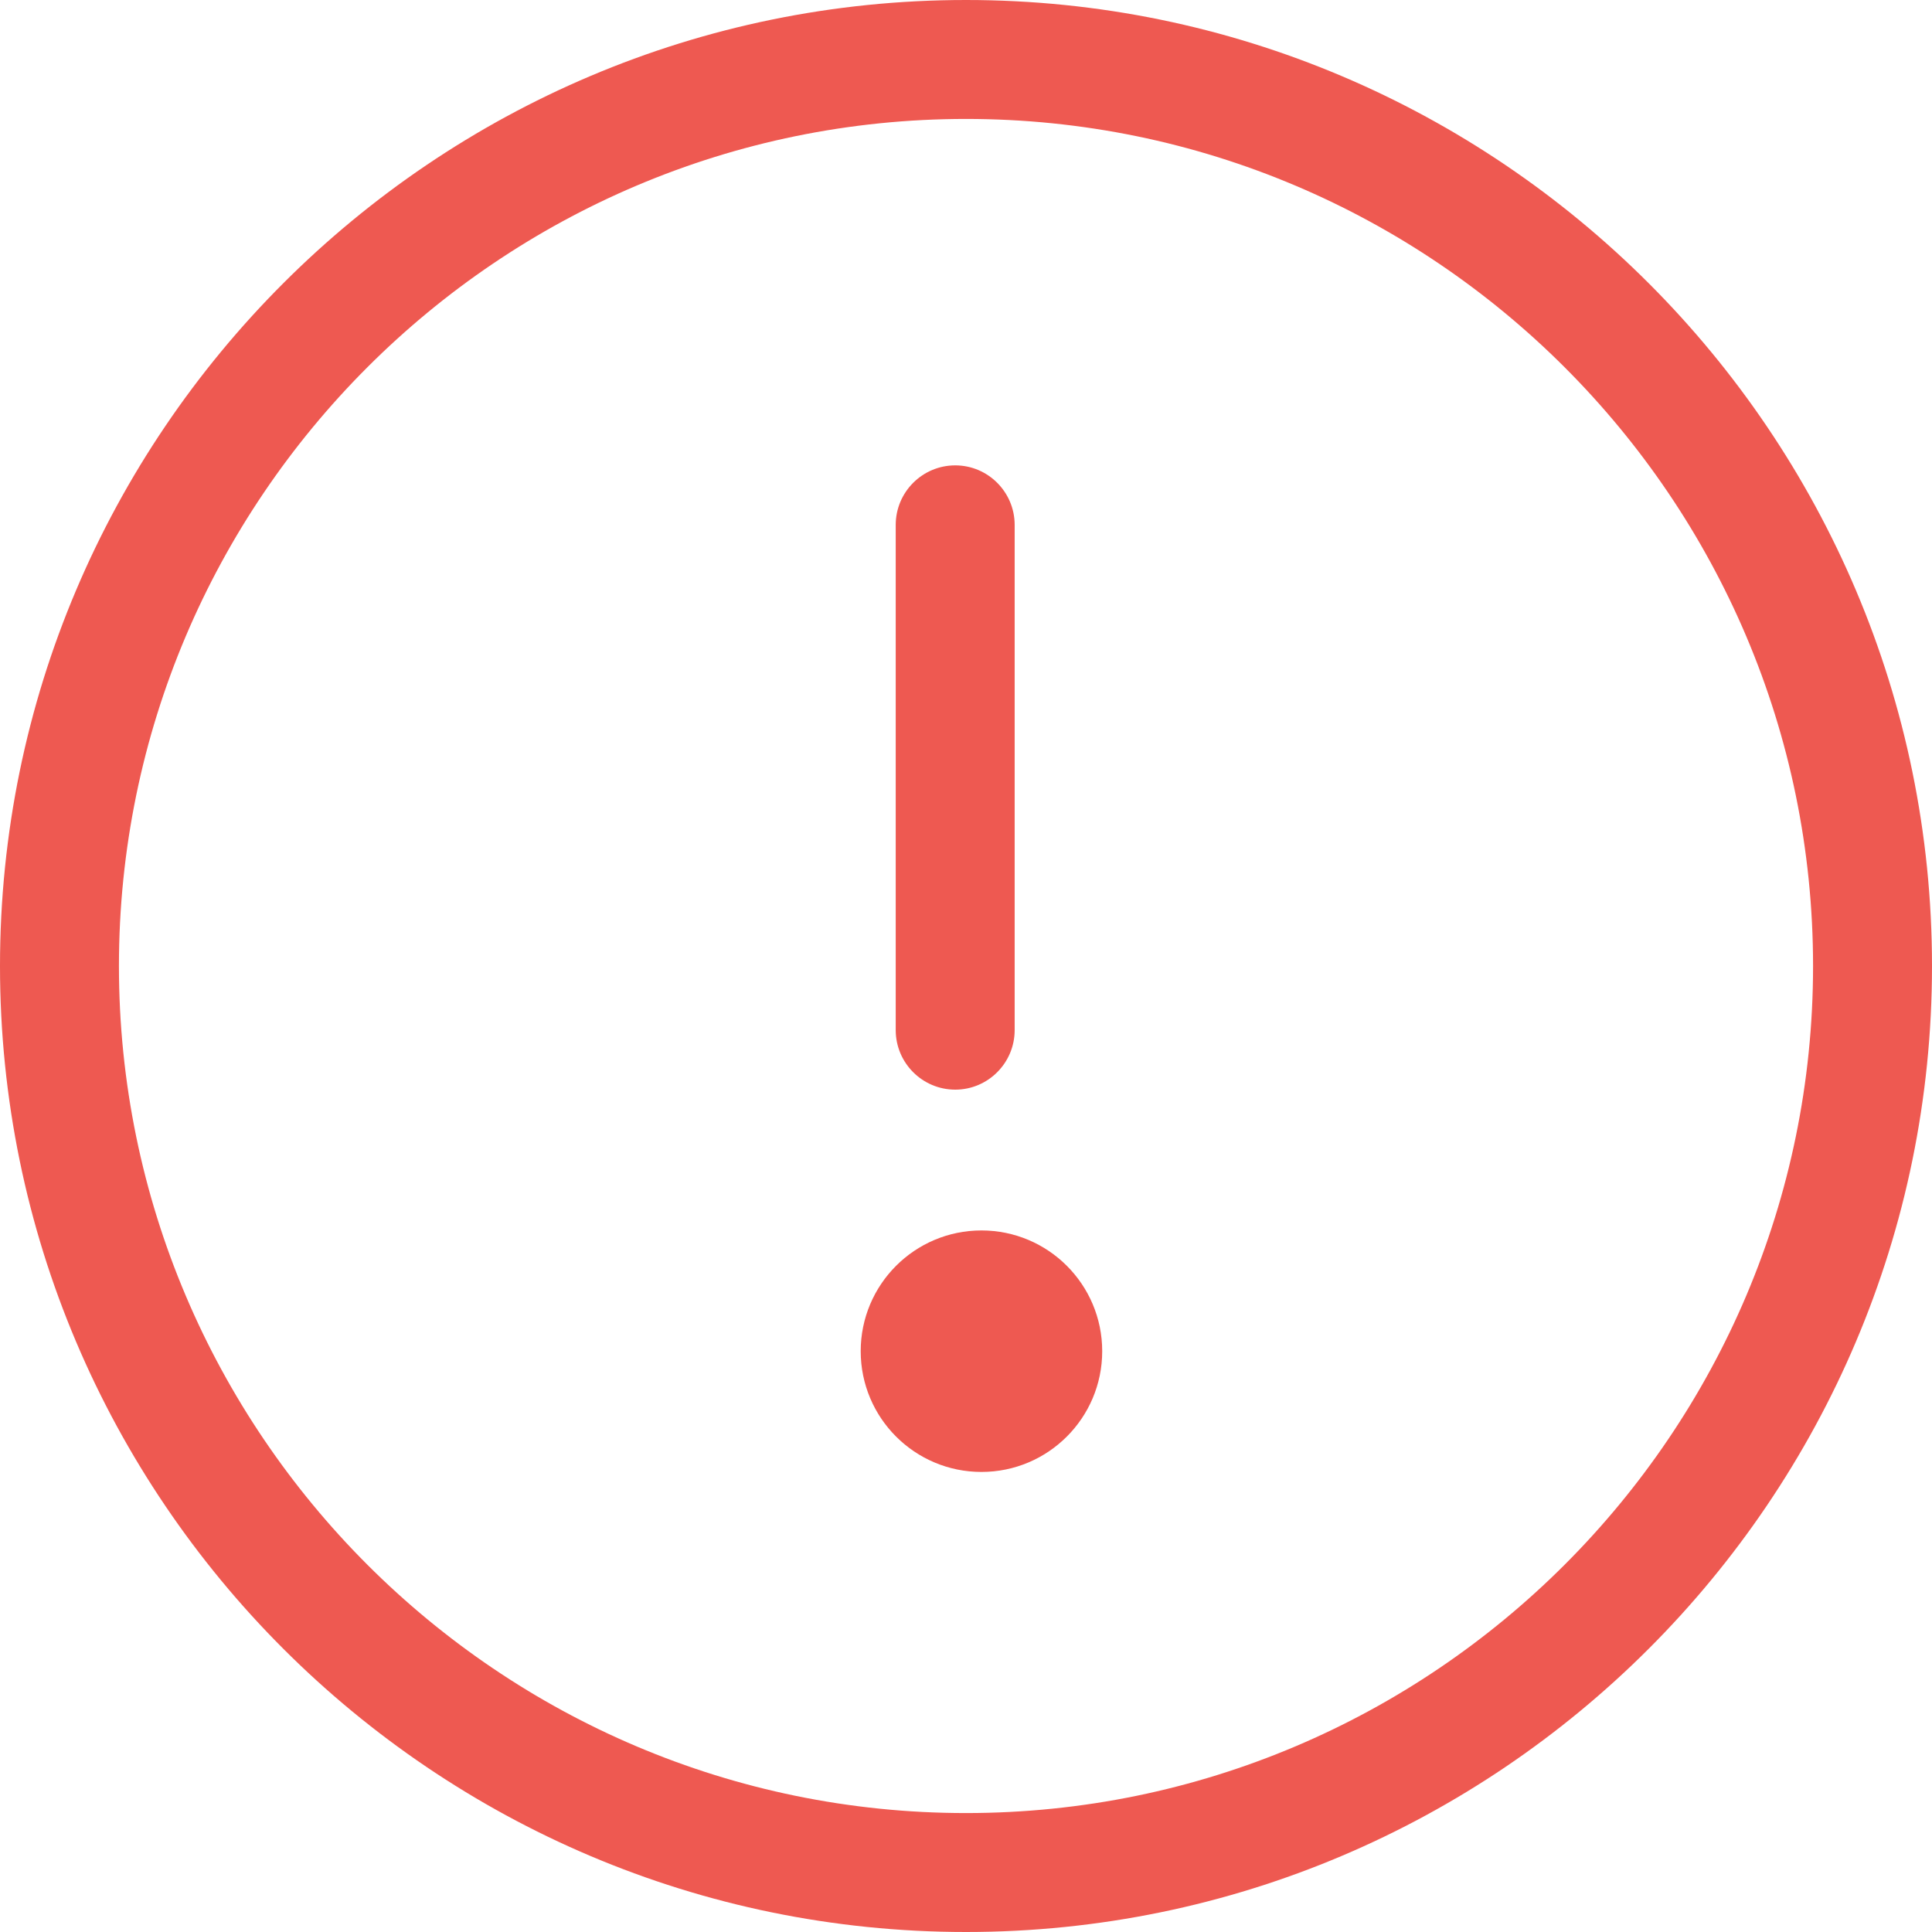 <?xml version="1.0" encoding="UTF-8"?>
<svg width="16px" height="16px" viewBox="0 0 16 16" version="1.1" xmlns="http://www.w3.org/2000/svg" xmlns:xlink="http://www.w3.org/1999/xlink">
    <!-- Generator: Sketch 46.2 (44496) - http://www.bohemiancoding.com/sketch -->
    <title>warning</title>
    <desc>Created with Sketch.</desc>
    <defs></defs>
    <g id="Page-1" stroke="none" stroke-width="1" fill="none" fill-rule="evenodd">
        <g id="Desktop" transform="translate(-535, -493)" fill-rule="nonzero" fill="#EE5951">
            <g id="warning" transform="translate(543, 501) scale(1, -1) translate(-543, -501) translate(535, 493)">
                <path d="M8,0 C3.589,0 0,3.589 0,8 C0,12.411 3.589,16 8,16 C12.411,16 16,12.411 16,8 C16,3.589 12.411,0 8,0 Z M8,15.015 C4.132,15.015 0.985,11.868 0.985,8 C0.985,4.132 4.132,0.985 8,0.985 C11.868,0.985 15.015,4.132 15.015,8 C15.015,11.868 11.868,15.015 8,15.015 Z" id="Shape"></path>
                <circle id="Oval" cx="8.128" cy="4.81" r="1"></circle>
                <path d="M7.911,6.976 C7.639,6.976 7.418,7.197 7.418,7.469 L7.418,11.653 C7.418,11.925 7.639,12.146 7.911,12.146 C8.182,12.146 8.403,11.925 8.403,11.653 L8.403,7.469 C8.403,7.197 8.182,6.976 7.911,6.976 Z" id="Shape"></path>
            </g>
        </g>
    </g>
</svg>